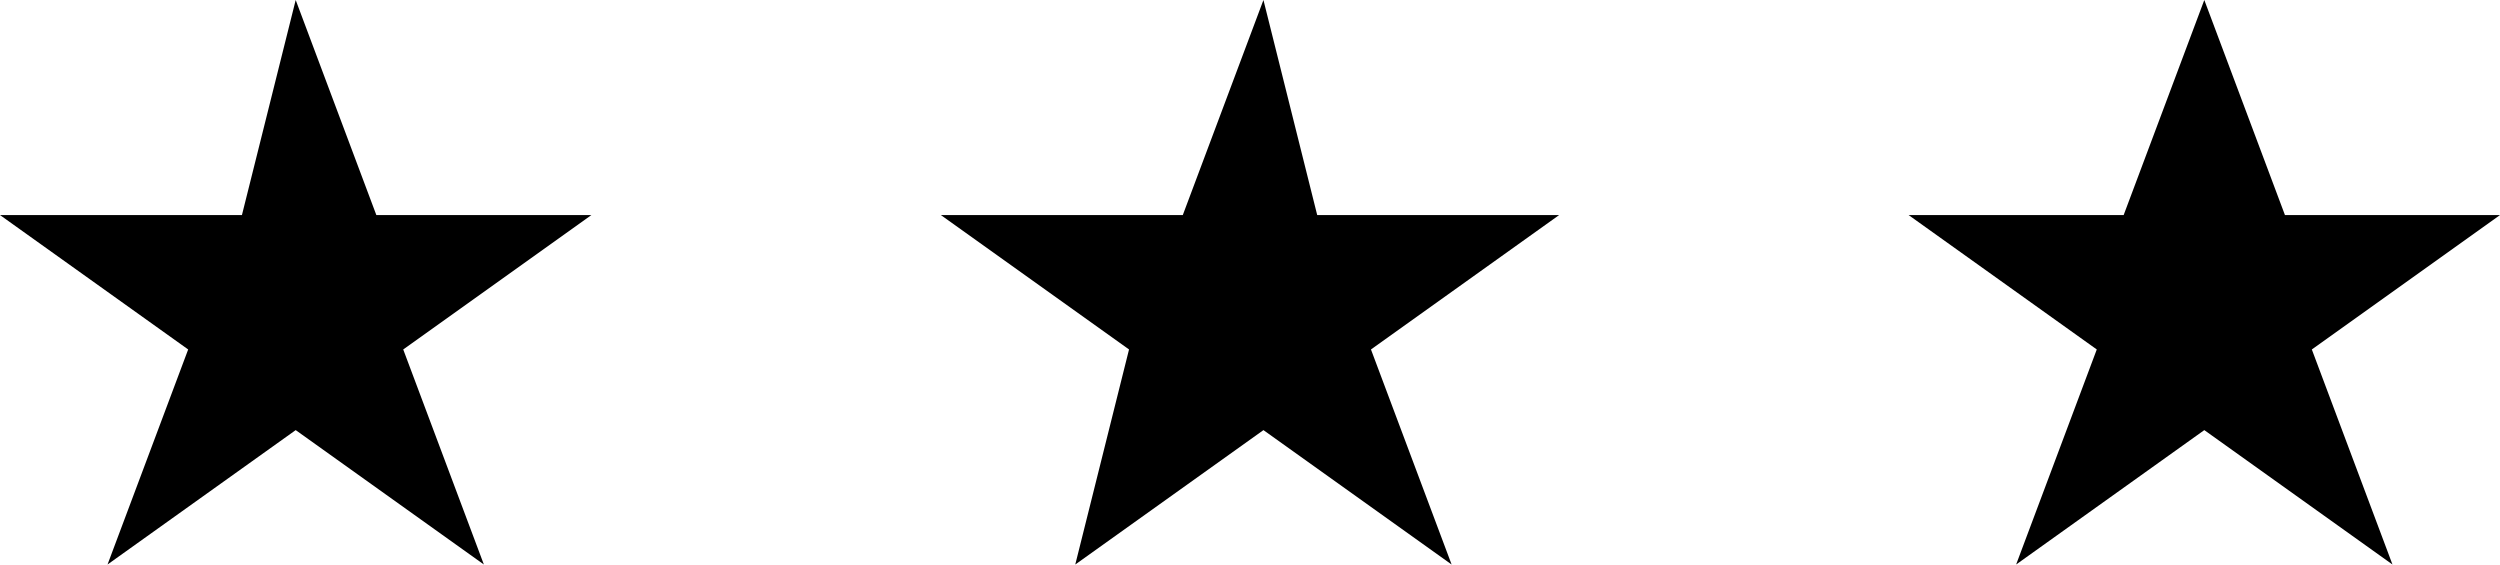 <svg id="Layer_1" data-name="Layer 1" xmlns="http://www.w3.org/2000/svg" viewBox="0 0 9.3 2.1">
  <defs>
    <style>
      .cls-1 {
        fill: #000;
      }
    </style>
  </defs>
  <g class="cls-1">
    <polygon points="1.1 0 1.4 0.8 2.2 0.8 1.5 1.3 1.8 2.1 1.1 1.6 0.4 2.1 0.7 1.3 0 0.8 0.9 0.8 1.1 0"/>
    <polygon points="4.7 0 4.9 0.8 5.8 0.8 5.1 1.3 5.4 2.1 4.7 1.6 4 2.1 4.2 1.3 3.5 0.8 4.4 0.8 4.7 0"/>
    <polygon points="8.2 0 8.5 0.8 9.3 0.8 8.6 1.3 8.9 2.1 8.2 1.6 7.5 2.1 7.8 1.3 7.1 0.8 7.9 0.8 8.2 0"/>
  </g>
</svg>
